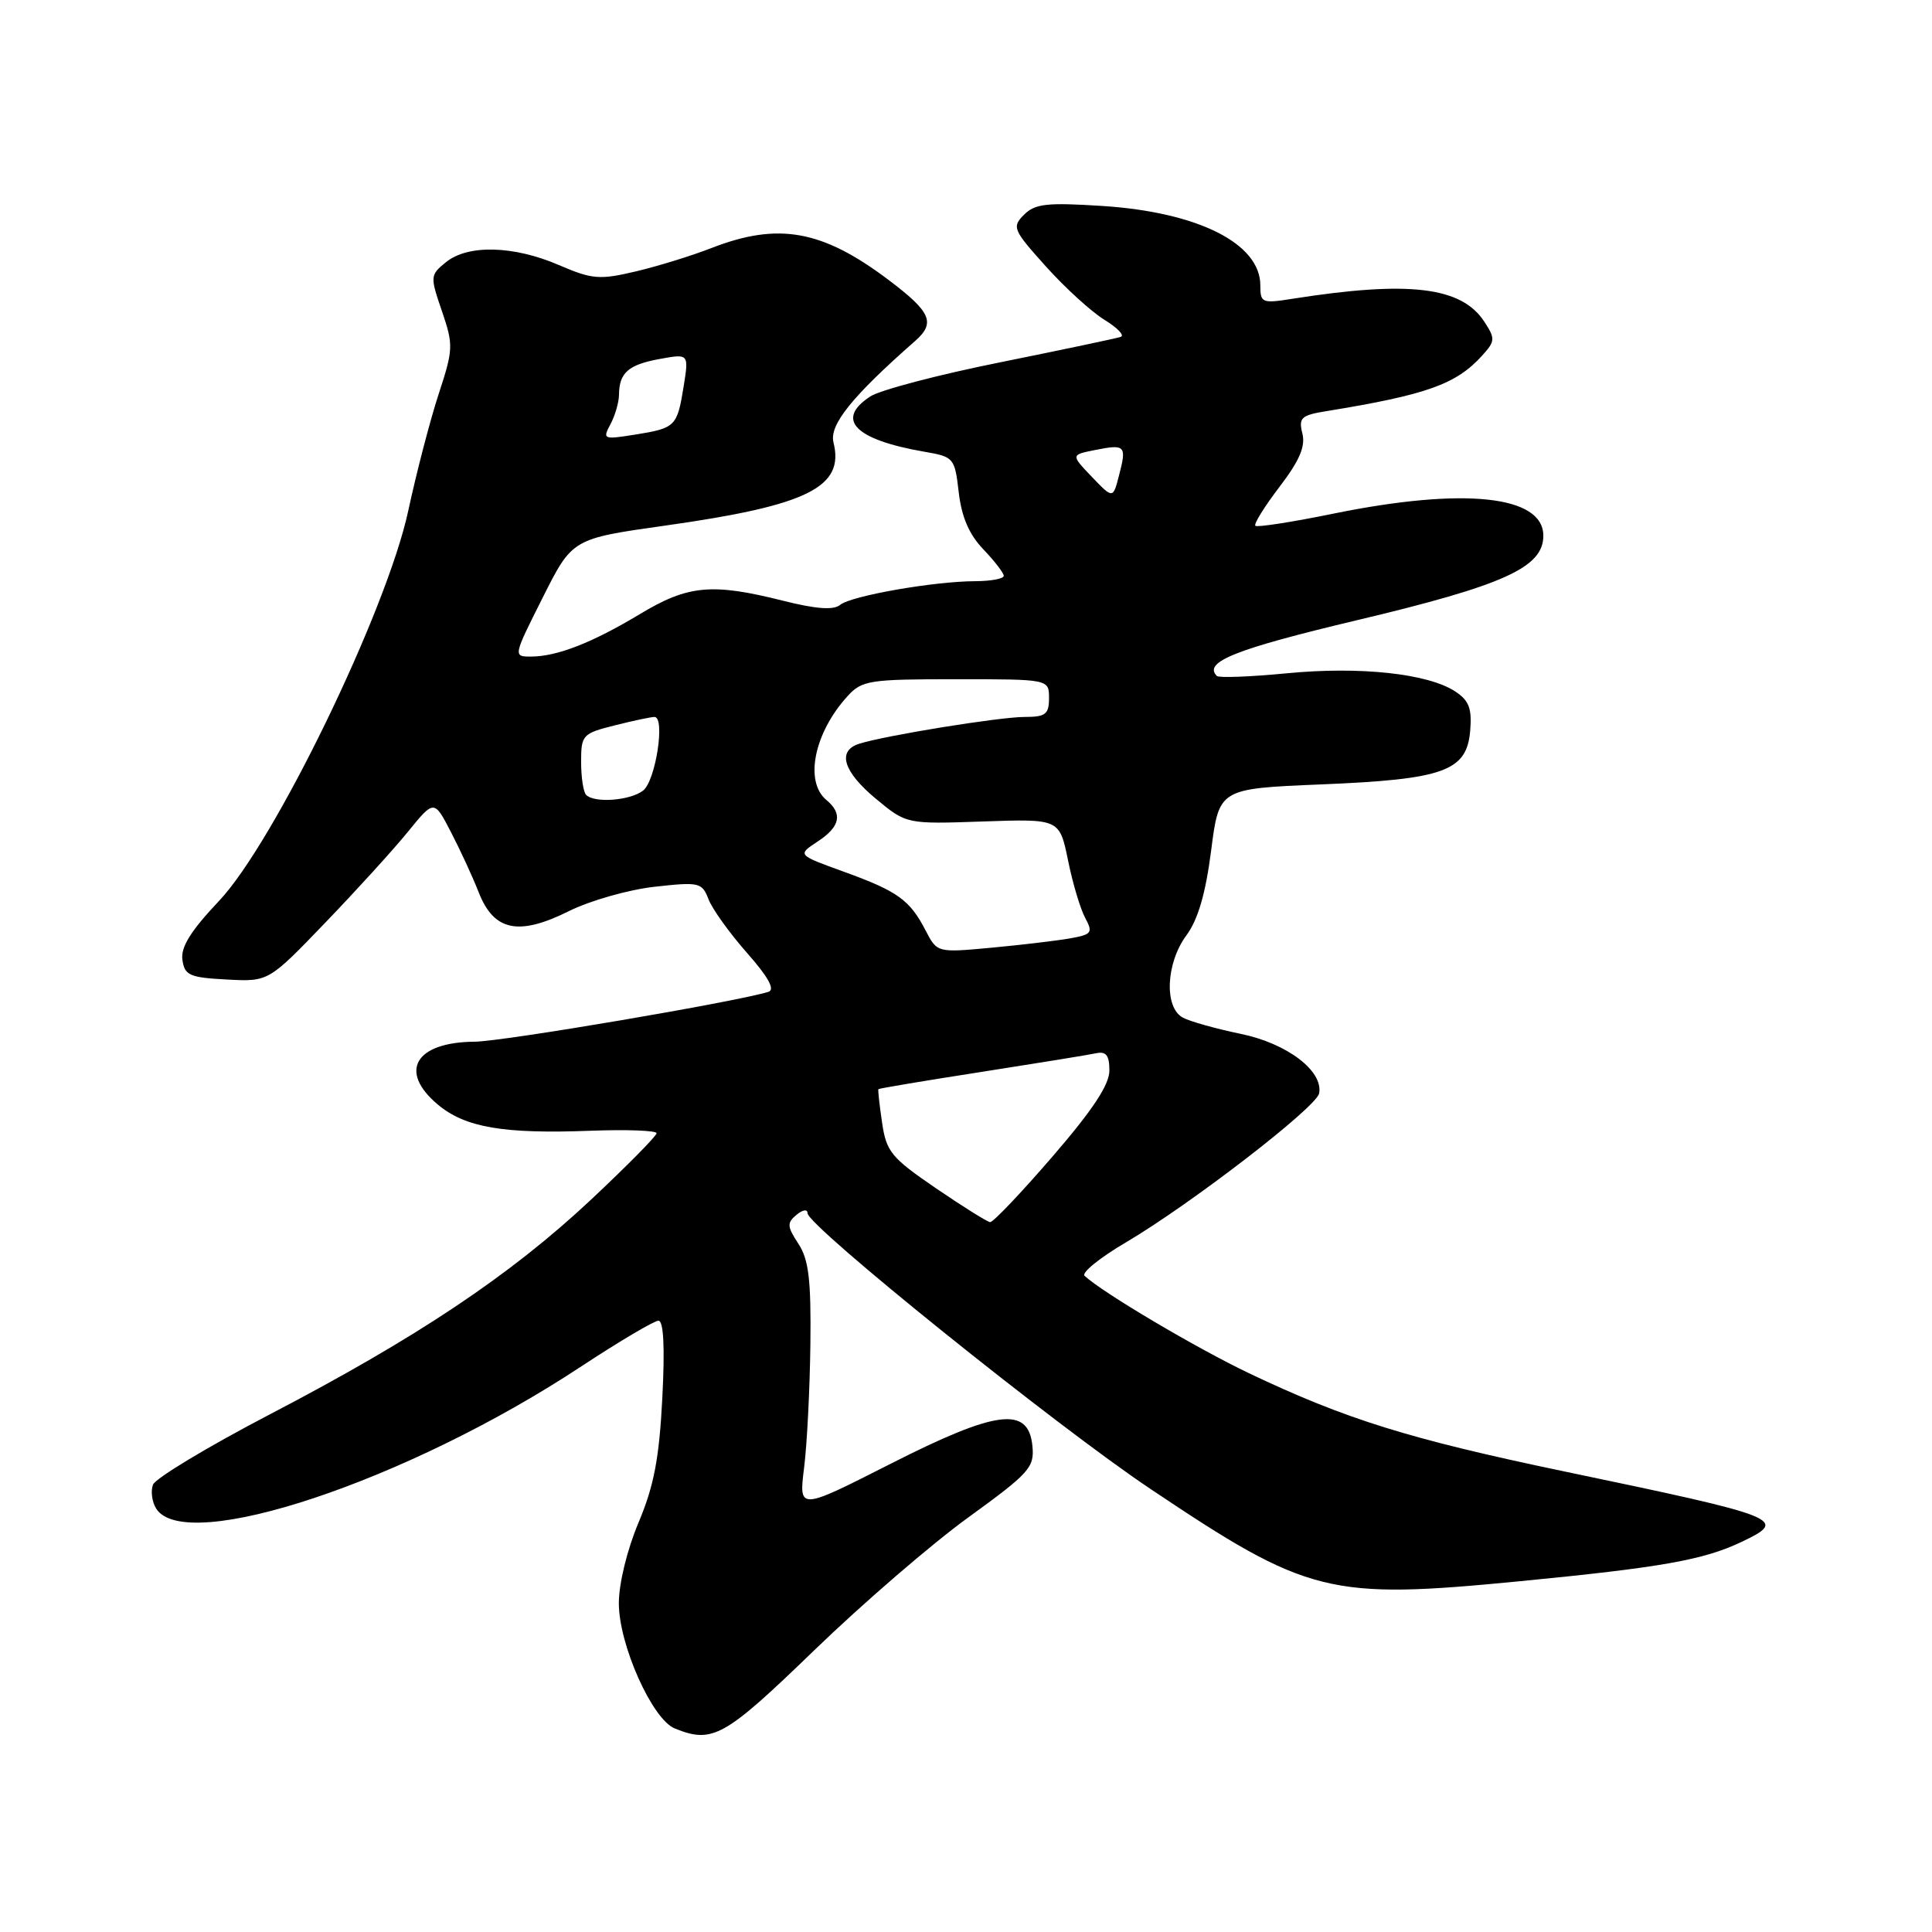 <?xml version="1.0" encoding="UTF-8" standalone="no"?>
<!DOCTYPE svg PUBLIC "-//W3C//DTD SVG 1.1//EN" "http://www.w3.org/Graphics/SVG/1.1/DTD/svg11.dtd" >
<svg xmlns="http://www.w3.org/2000/svg" xmlns:xlink="http://www.w3.org/1999/xlink" version="1.1" viewBox="0 0 256 256">
 <g >
 <path fill="currentColor"
d=" M 107.84 218.72 C 114.25 212.52 123.46 204.57 128.30 201.07 C 136.42 195.18 137.08 194.45 136.80 191.60 C 136.28 186.28 132.06 186.82 117.91 194.01 C 105.84 200.14 105.84 200.14 106.55 194.46 C 106.94 191.34 107.31 183.98 107.38 178.10 C 107.48 169.55 107.16 166.89 105.79 164.80 C 104.29 162.52 104.26 162.03 105.54 160.97 C 106.36 160.29 107.00 160.19 107.00 160.75 C 107.00 162.43 139.81 188.83 152.38 197.25 C 173.37 211.32 176.04 211.99 201.50 209.51 C 220.11 207.70 225.72 206.70 230.70 204.34 C 237.04 201.33 236.28 201.03 207.22 194.96 C 186.70 190.67 178.32 188.06 165.50 181.96 C 158.55 178.65 146.08 171.27 143.71 169.05 C 143.27 168.65 145.75 166.64 149.21 164.61 C 157.83 159.52 174.43 146.72 174.79 144.88 C 175.36 141.91 170.54 138.25 164.39 136.99 C 161.15 136.32 157.71 135.36 156.75 134.85 C 154.23 133.52 154.48 127.62 157.21 123.93 C 158.74 121.86 159.75 118.40 160.48 112.72 C 161.53 104.50 161.53 104.50 175.01 103.94 C 191.37 103.27 194.36 102.19 194.81 96.80 C 195.05 93.86 194.65 92.82 192.81 91.61 C 189.19 89.25 180.24 88.28 170.56 89.21 C 165.70 89.68 161.51 89.84 161.24 89.57 C 159.39 87.72 163.70 86.01 179.81 82.18 C 199.29 77.55 204.50 75.19 204.50 70.99 C 204.50 65.65 194.00 64.54 176.78 68.04 C 171.27 69.17 166.57 69.90 166.34 69.67 C 166.11 69.44 167.55 67.12 169.54 64.51 C 172.20 61.03 173.00 59.15 172.57 57.43 C 172.05 55.36 172.41 55.02 175.74 54.48 C 189.03 52.32 192.95 50.92 196.38 47.13 C 198.13 45.20 198.15 44.88 196.67 42.61 C 193.64 37.99 186.69 37.16 171.25 39.59 C 167.22 40.23 167.00 40.14 167.00 37.81 C 167.00 32.26 158.74 28.11 146.06 27.29 C 138.72 26.82 137.15 26.99 135.69 28.45 C 134.06 30.08 134.22 30.45 138.59 35.31 C 141.13 38.14 144.62 41.32 146.35 42.38 C 148.08 43.44 149.05 44.46 148.50 44.64 C 147.95 44.83 140.78 46.34 132.57 48.00 C 124.35 49.65 116.59 51.69 115.32 52.53 C 110.64 55.59 113.26 58.26 122.50 59.86 C 126.40 60.53 126.51 60.67 127.04 65.26 C 127.42 68.51 128.42 70.83 130.29 72.78 C 131.78 74.34 133.00 75.92 133.00 76.30 C 133.00 76.69 131.31 77.00 129.25 77.01 C 123.78 77.02 112.77 78.95 111.32 80.15 C 110.45 80.87 108.16 80.71 103.72 79.59 C 94.32 77.23 91.16 77.53 84.79 81.37 C 78.46 85.18 73.79 87.00 70.34 87.00 C 67.99 87.00 68.00 86.96 71.91 79.19 C 75.83 71.38 75.83 71.38 88.17 69.64 C 107.03 66.98 111.93 64.56 110.44 58.62 C 109.86 56.30 112.90 52.53 121.25 45.19 C 124.00 42.77 123.38 41.35 117.75 37.10 C 108.96 30.47 103.14 29.42 94.29 32.86 C 91.65 33.89 87.12 35.29 84.22 35.97 C 79.43 37.10 78.47 37.02 74.03 35.11 C 68.04 32.53 61.98 32.38 59.08 34.75 C 56.99 36.45 56.98 36.63 58.56 41.23 C 60.09 45.73 60.07 46.28 58.12 52.23 C 56.99 55.68 55.18 62.64 54.09 67.70 C 51.24 80.93 36.35 111.64 29.01 119.39 C 25.27 123.35 23.93 125.50 24.17 127.18 C 24.46 129.24 25.11 129.53 30.03 129.79 C 35.57 130.09 35.57 130.09 43.07 122.29 C 47.19 118.01 52.13 112.58 54.04 110.23 C 57.52 105.95 57.52 105.95 59.74 110.23 C 60.96 112.58 62.62 116.17 63.42 118.21 C 65.43 123.37 68.70 124.06 75.38 120.73 C 78.20 119.33 83.31 117.88 86.74 117.50 C 92.66 116.84 93.02 116.93 93.88 119.15 C 94.37 120.44 96.67 123.64 98.97 126.25 C 101.79 129.44 102.73 131.14 101.83 131.42 C 97.66 132.73 66.60 138.01 62.90 138.03 C 55.02 138.09 52.76 141.94 58.00 146.35 C 61.63 149.40 66.69 150.27 78.28 149.83 C 83.08 149.65 87.00 149.80 87.00 150.16 C 87.00 150.52 83.06 154.51 78.25 159.02 C 67.59 169.00 55.25 177.25 35.68 187.45 C 27.53 191.70 20.60 195.88 20.27 196.73 C 19.95 197.58 20.14 199.00 20.69 199.89 C 24.55 206.05 53.97 196.24 76.86 181.16 C 82.01 177.77 86.68 175.00 87.25 175.00 C 87.93 175.00 88.11 178.52 87.76 185.25 C 87.35 193.23 86.66 196.87 84.62 201.72 C 83.10 205.32 82.00 209.83 82.00 212.44 C 82.00 217.93 86.42 227.82 89.41 229.03 C 94.43 231.06 95.97 230.20 107.84 218.72 Z  M 124.00 157.44 C 118.09 153.40 117.44 152.61 116.88 148.75 C 116.53 146.41 116.32 144.42 116.39 144.32 C 116.47 144.22 122.60 143.19 130.01 142.04 C 137.43 140.88 144.29 139.77 145.25 139.56 C 146.57 139.28 147.00 139.84 147.00 141.85 C 147.00 143.74 144.78 147.09 139.45 153.26 C 135.30 158.07 131.59 161.97 131.20 161.94 C 130.82 161.91 127.58 159.88 124.00 157.44 Z  M 122.65 123.30 C 120.56 119.25 118.95 118.09 111.82 115.51 C 105.65 113.28 105.65 113.28 108.32 111.52 C 111.34 109.55 111.70 107.83 109.50 106.00 C 106.56 103.56 107.88 97.10 112.30 92.25 C 114.21 90.15 115.17 90.00 126.67 90.00 C 139.00 90.00 139.00 90.00 139.00 92.50 C 139.00 94.65 138.55 95.00 135.75 95.00 C 132.46 95.00 117.27 97.46 113.85 98.55 C 110.89 99.49 111.72 102.24 116.07 105.85 C 120.11 109.20 120.11 109.20 130.25 108.85 C 140.39 108.50 140.39 108.50 141.52 114.00 C 142.13 117.03 143.16 120.46 143.80 121.64 C 144.85 123.60 144.67 123.83 141.73 124.35 C 139.95 124.66 135.28 125.21 131.34 125.58 C 124.18 126.24 124.18 126.24 122.65 123.30 Z  M 77.67 105.33 C 77.30 104.97 77.00 103.00 77.00 100.95 C 77.00 97.39 77.18 97.19 81.44 96.12 C 83.89 95.50 86.26 95.00 86.72 95.00 C 88.18 95.00 86.88 103.45 85.22 104.75 C 83.52 106.08 78.78 106.45 77.67 105.33 Z  M 144.68 63.19 C 141.89 60.27 141.89 60.27 145.10 59.63 C 149.10 58.83 149.31 59.04 148.29 62.94 C 147.48 66.11 147.48 66.11 144.68 63.19 Z  M 80.89 56.21 C 81.50 55.07 82.01 53.31 82.02 52.32 C 82.04 49.40 83.25 48.33 87.39 47.57 C 91.28 46.86 91.28 46.86 90.59 51.18 C 89.73 56.52 89.52 56.73 84.14 57.59 C 79.94 58.26 79.82 58.21 80.89 56.21 Z "/>
</g>
</svg>